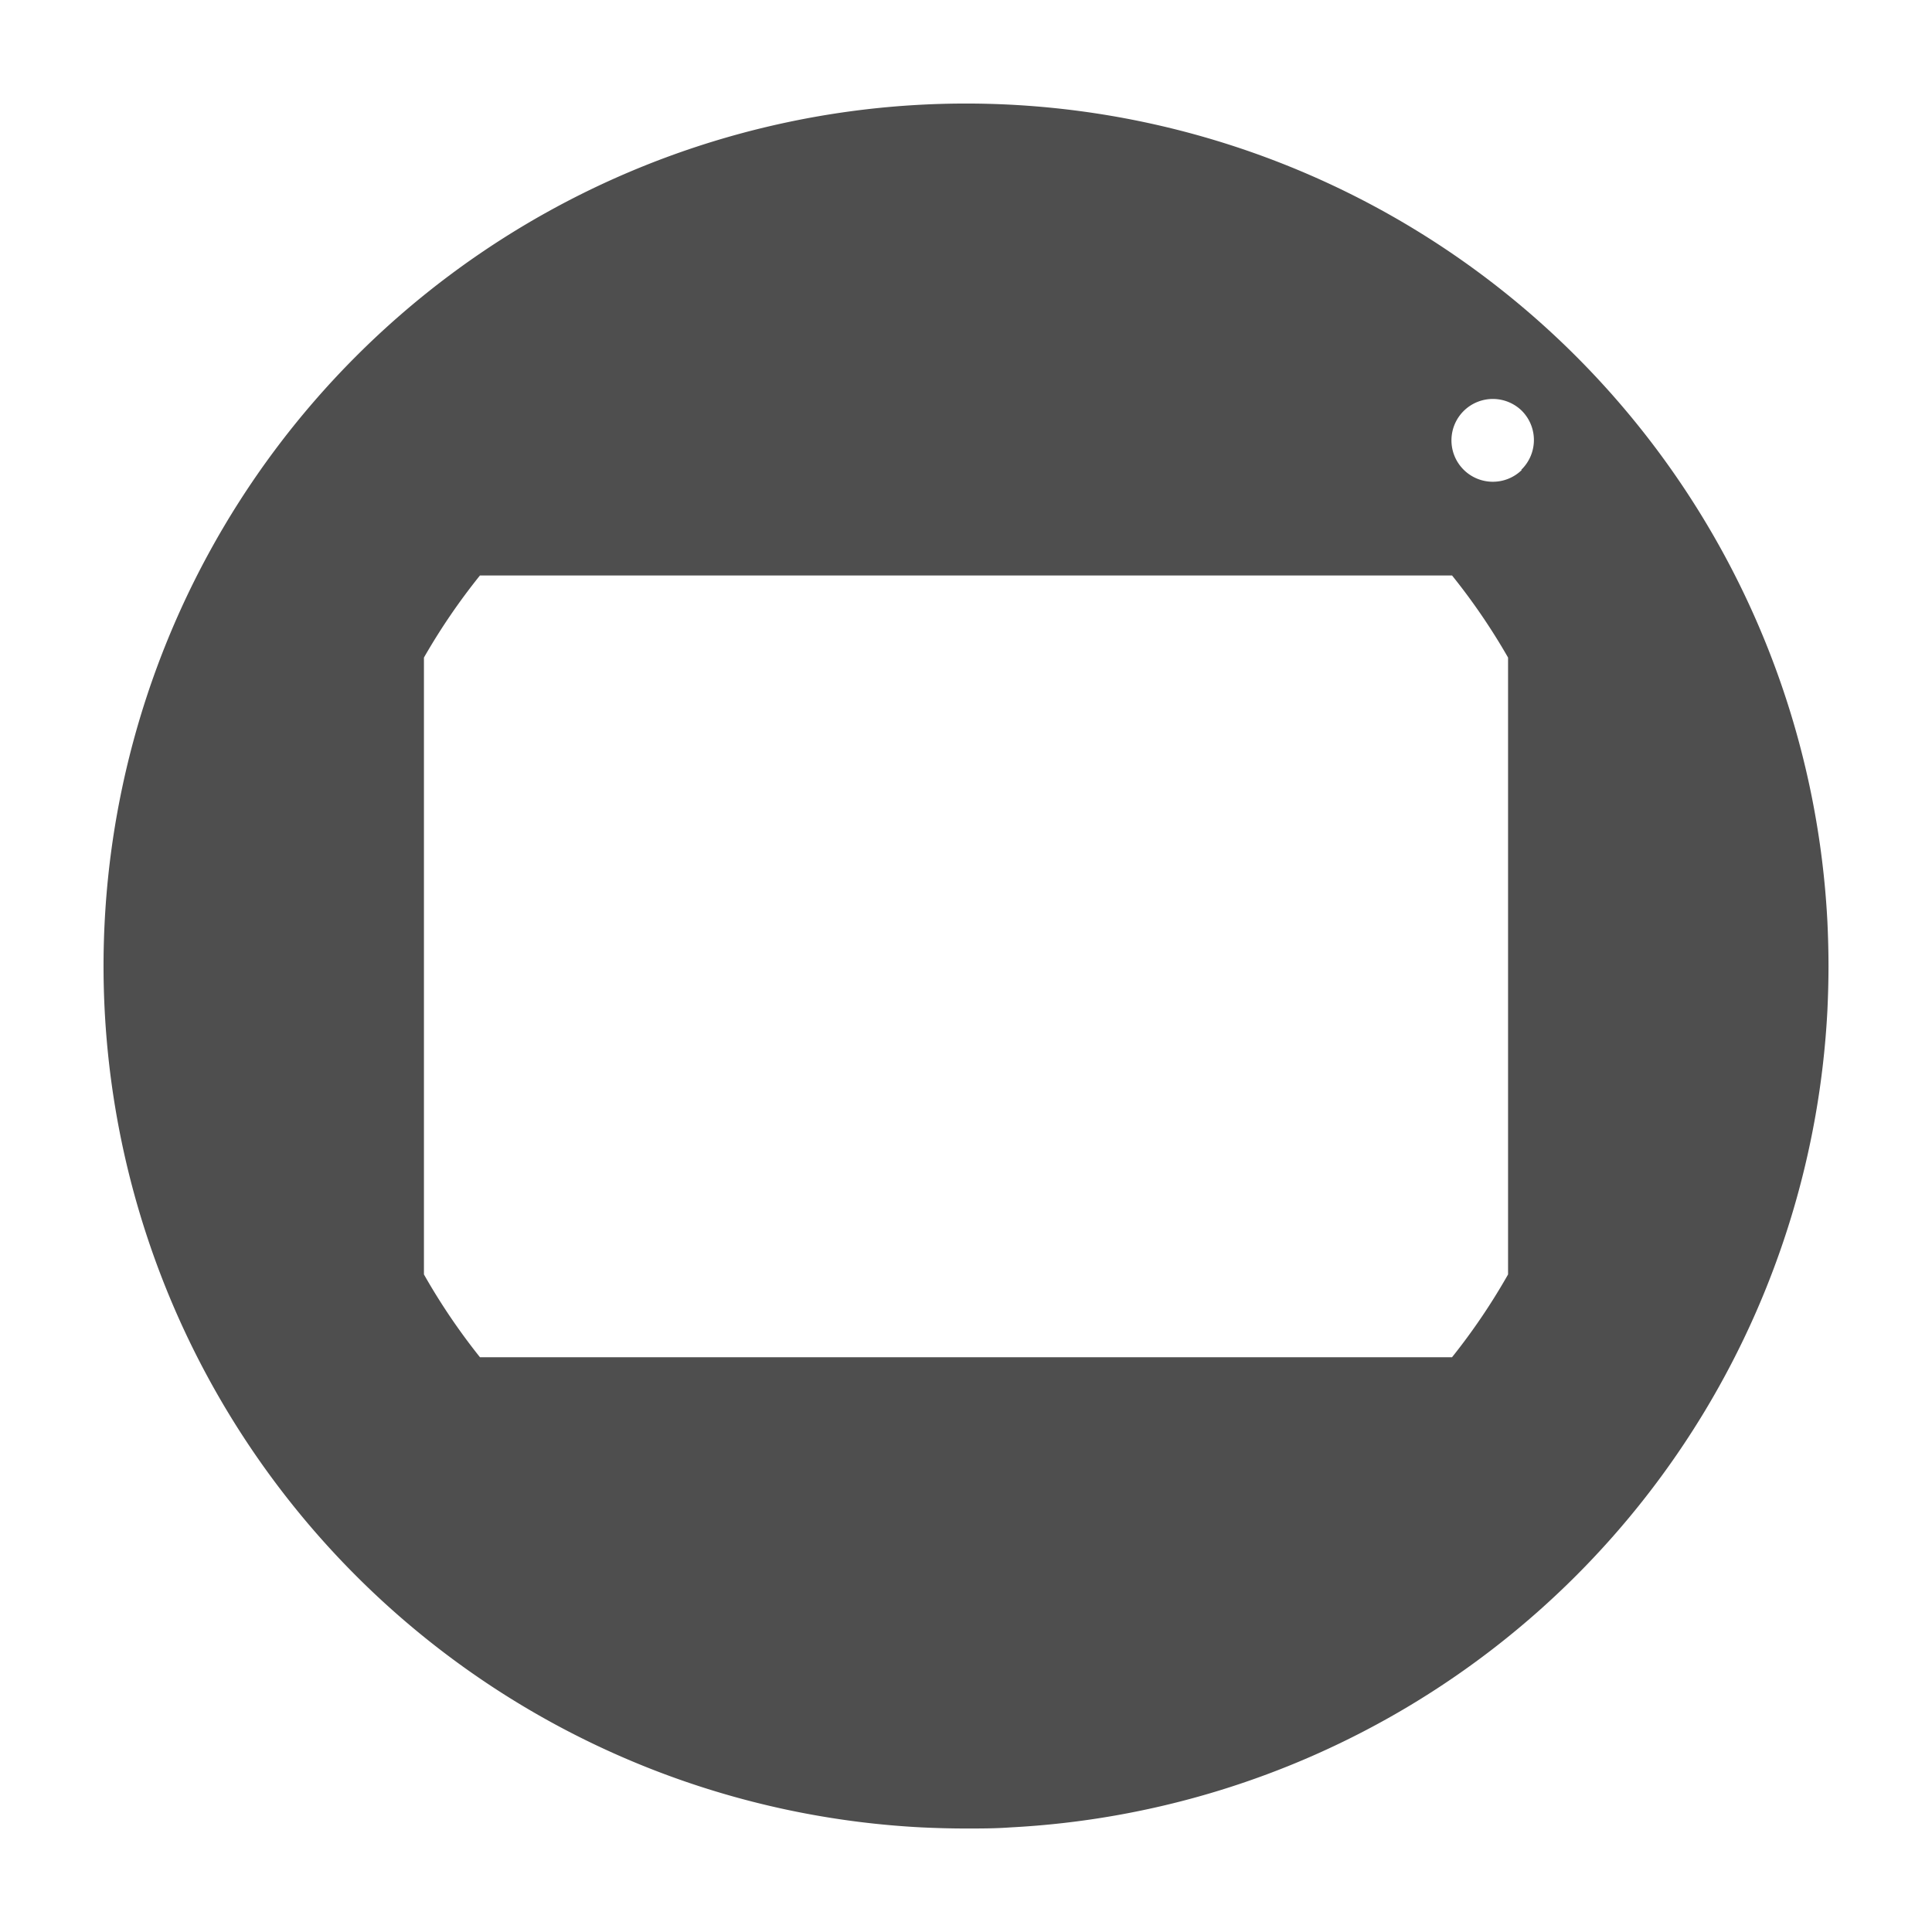<svg id="videography" xmlns="http://www.w3.org/2000/svg" width="140" height="140" viewBox="0 0 140 140"><title>videography</title><path d="M132.42,66.78a62.5,62.5,0,1,0-65.64,65.64c1.07.05,2.14.08,3.22.08s2.15,0,3.22-.08a62.51,62.51,0,0,0,59.2-59.2c.05-1.07.08-2.14.08-3.22S132.47,67.85,132.42,66.78ZM109.28,92.35a45.94,45.94,0,0,1-4.06,6H34.78a45.94,45.94,0,0,1-4.06-6V47.65a45.94,45.94,0,0,1,4.06-5.95h70.44a45.94,45.94,0,0,1,4.06,5.95Zm1-58.3a3,3,0,1,1,0-4.28A3,3,0,0,1,110.23,34.05Z" fill="#4e4e4e"/></svg>